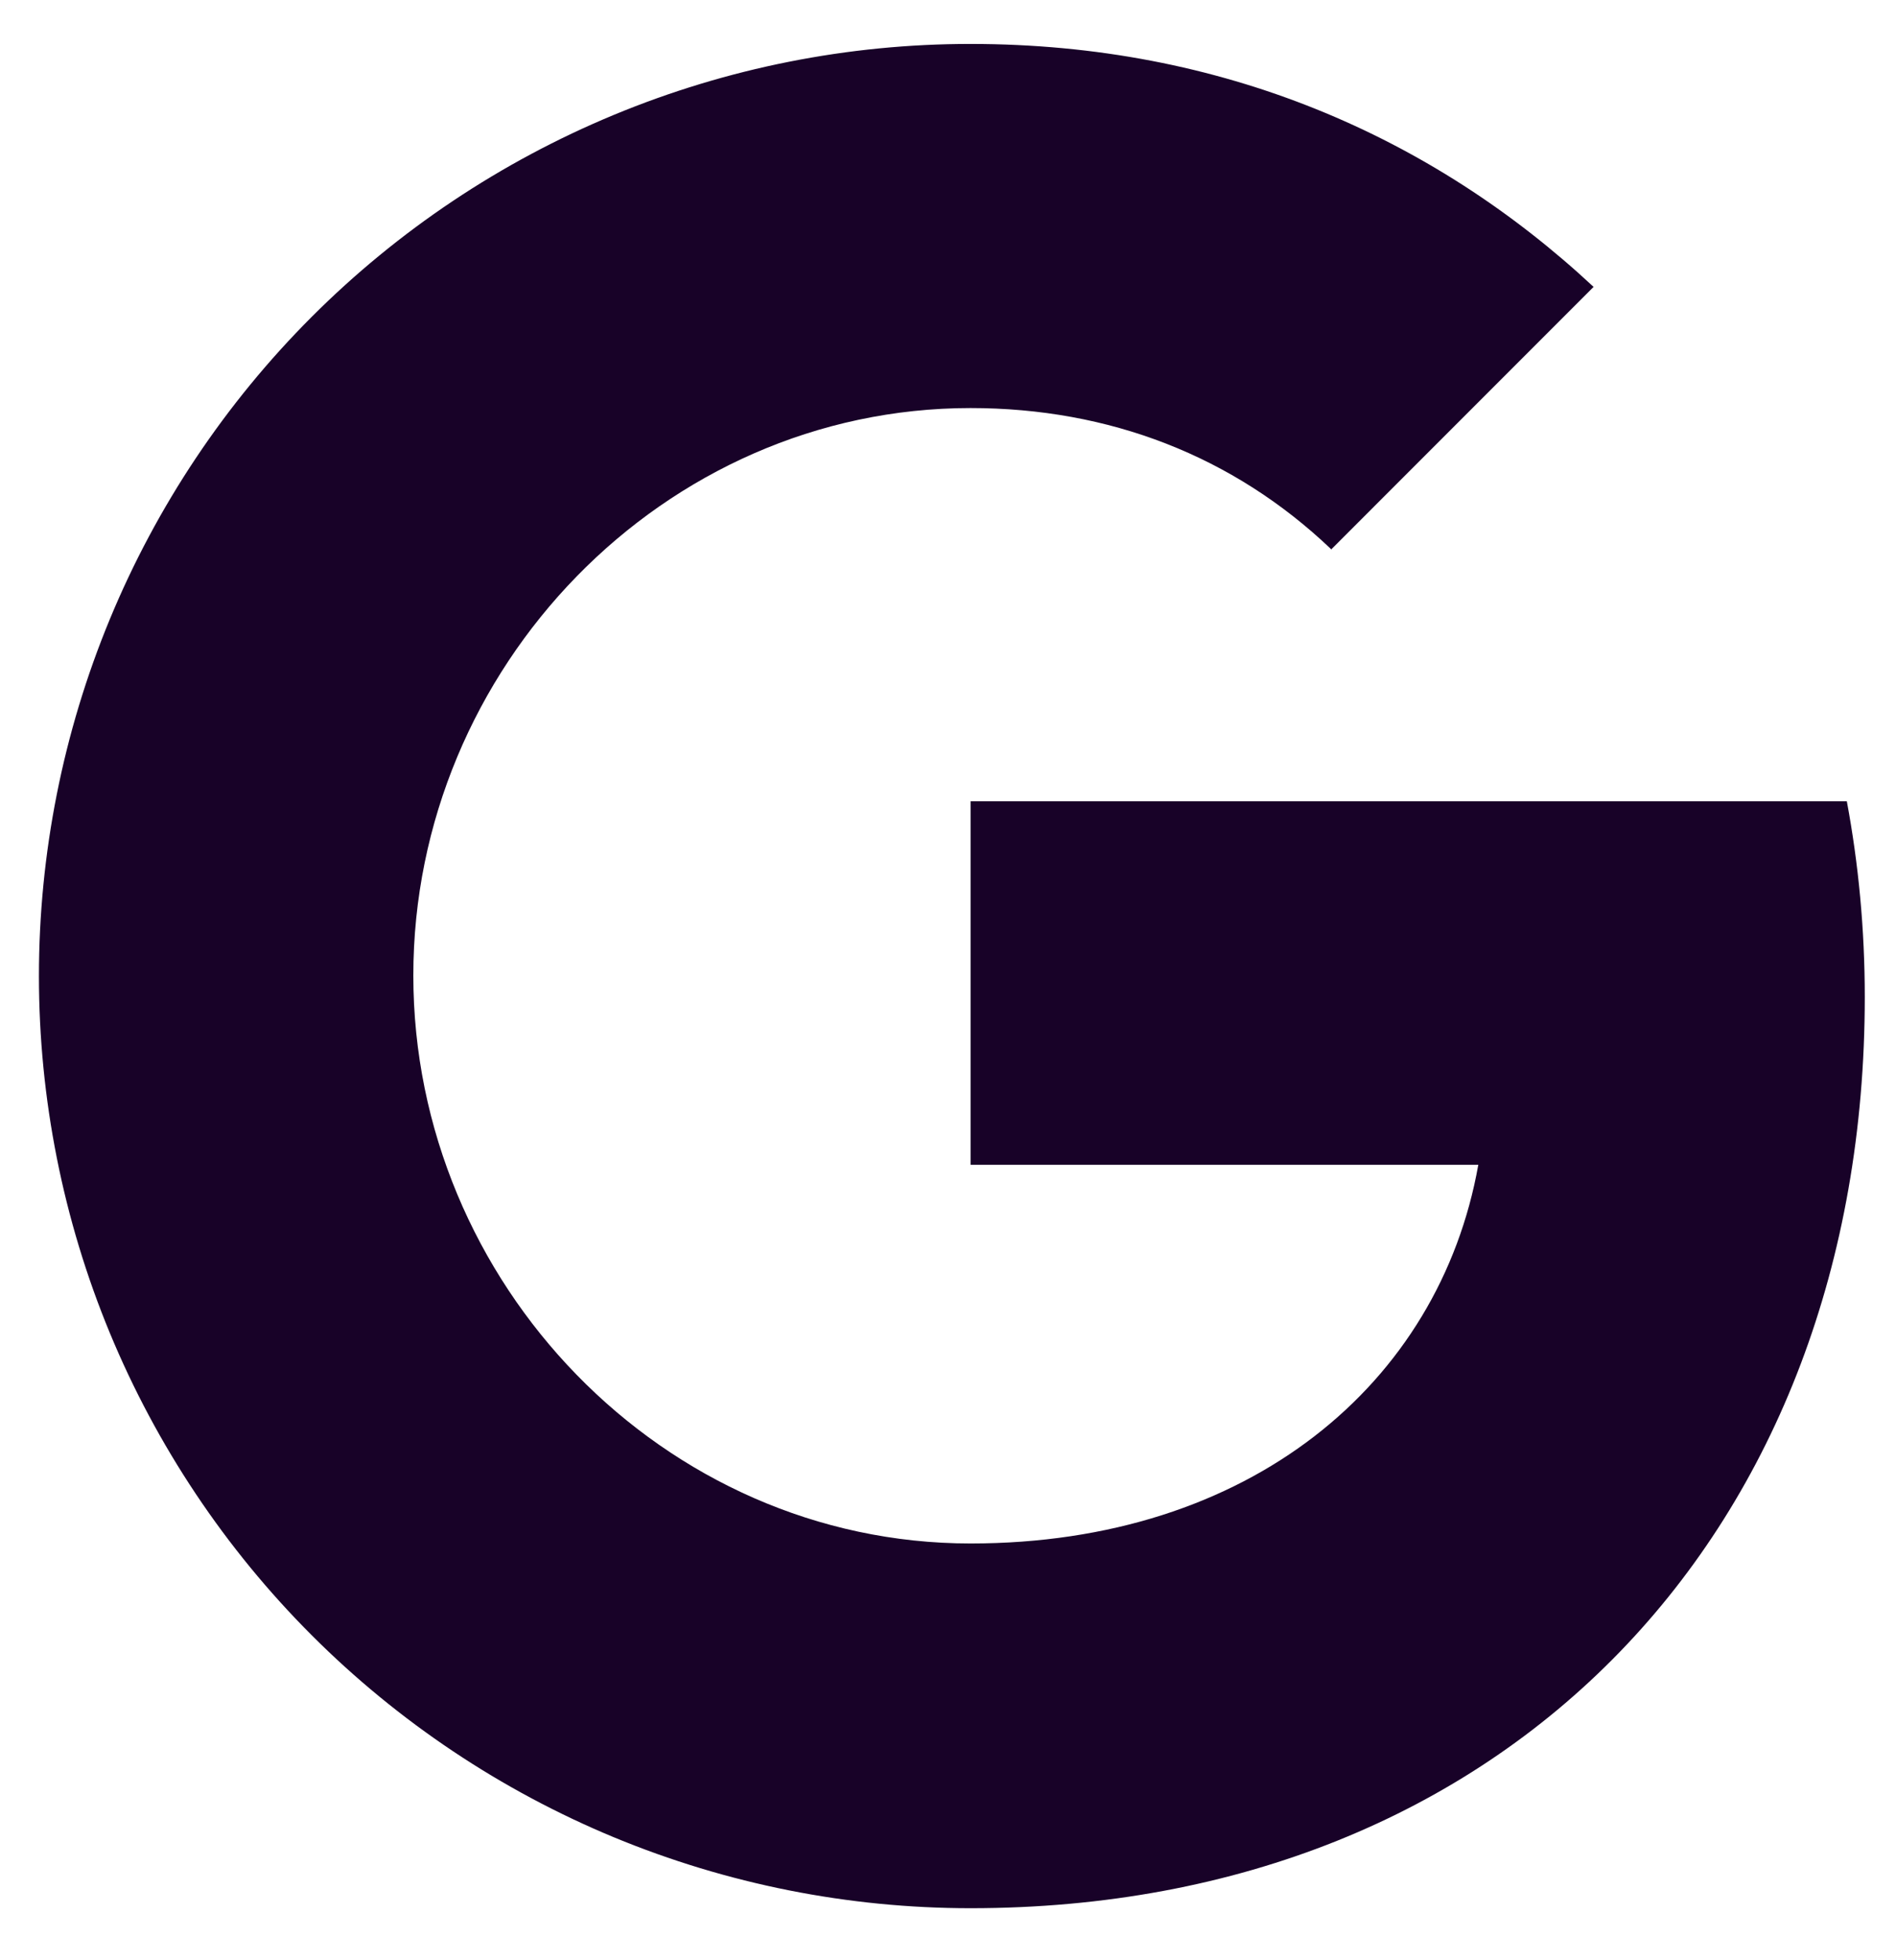 <svg width="30" height="31" viewBox="0 0 30 31" fill="none" xmlns="http://www.w3.org/2000/svg">
<path d="M29.222 12.672C29.406 13.658 29.506 14.69 29.506 15.767C29.506 24.188 23.87 30.177 15.357 30.177C13.421 30.177 11.504 29.796 9.715 29.056C7.927 28.315 6.301 27.229 4.932 25.86C3.563 24.491 2.478 22.866 1.737 21.078C0.997 19.289 0.616 17.372 0.616 15.436C0.616 13.5 0.997 11.583 1.737 9.794C2.478 8.005 3.563 6.38 4.932 5.011C6.301 3.642 7.927 2.557 9.715 1.816C11.504 1.075 13.421 0.694 15.357 0.695C19.337 0.695 22.663 2.16 25.215 4.537L21.059 8.693V8.682C19.512 7.209 17.549 6.453 15.357 6.453C10.493 6.453 6.54 10.562 6.54 15.427C6.54 20.291 10.493 24.409 15.357 24.409C19.77 24.409 22.774 21.885 23.391 18.42H15.357V12.672H29.223H29.222Z" fill="#180228"/>
</svg>

